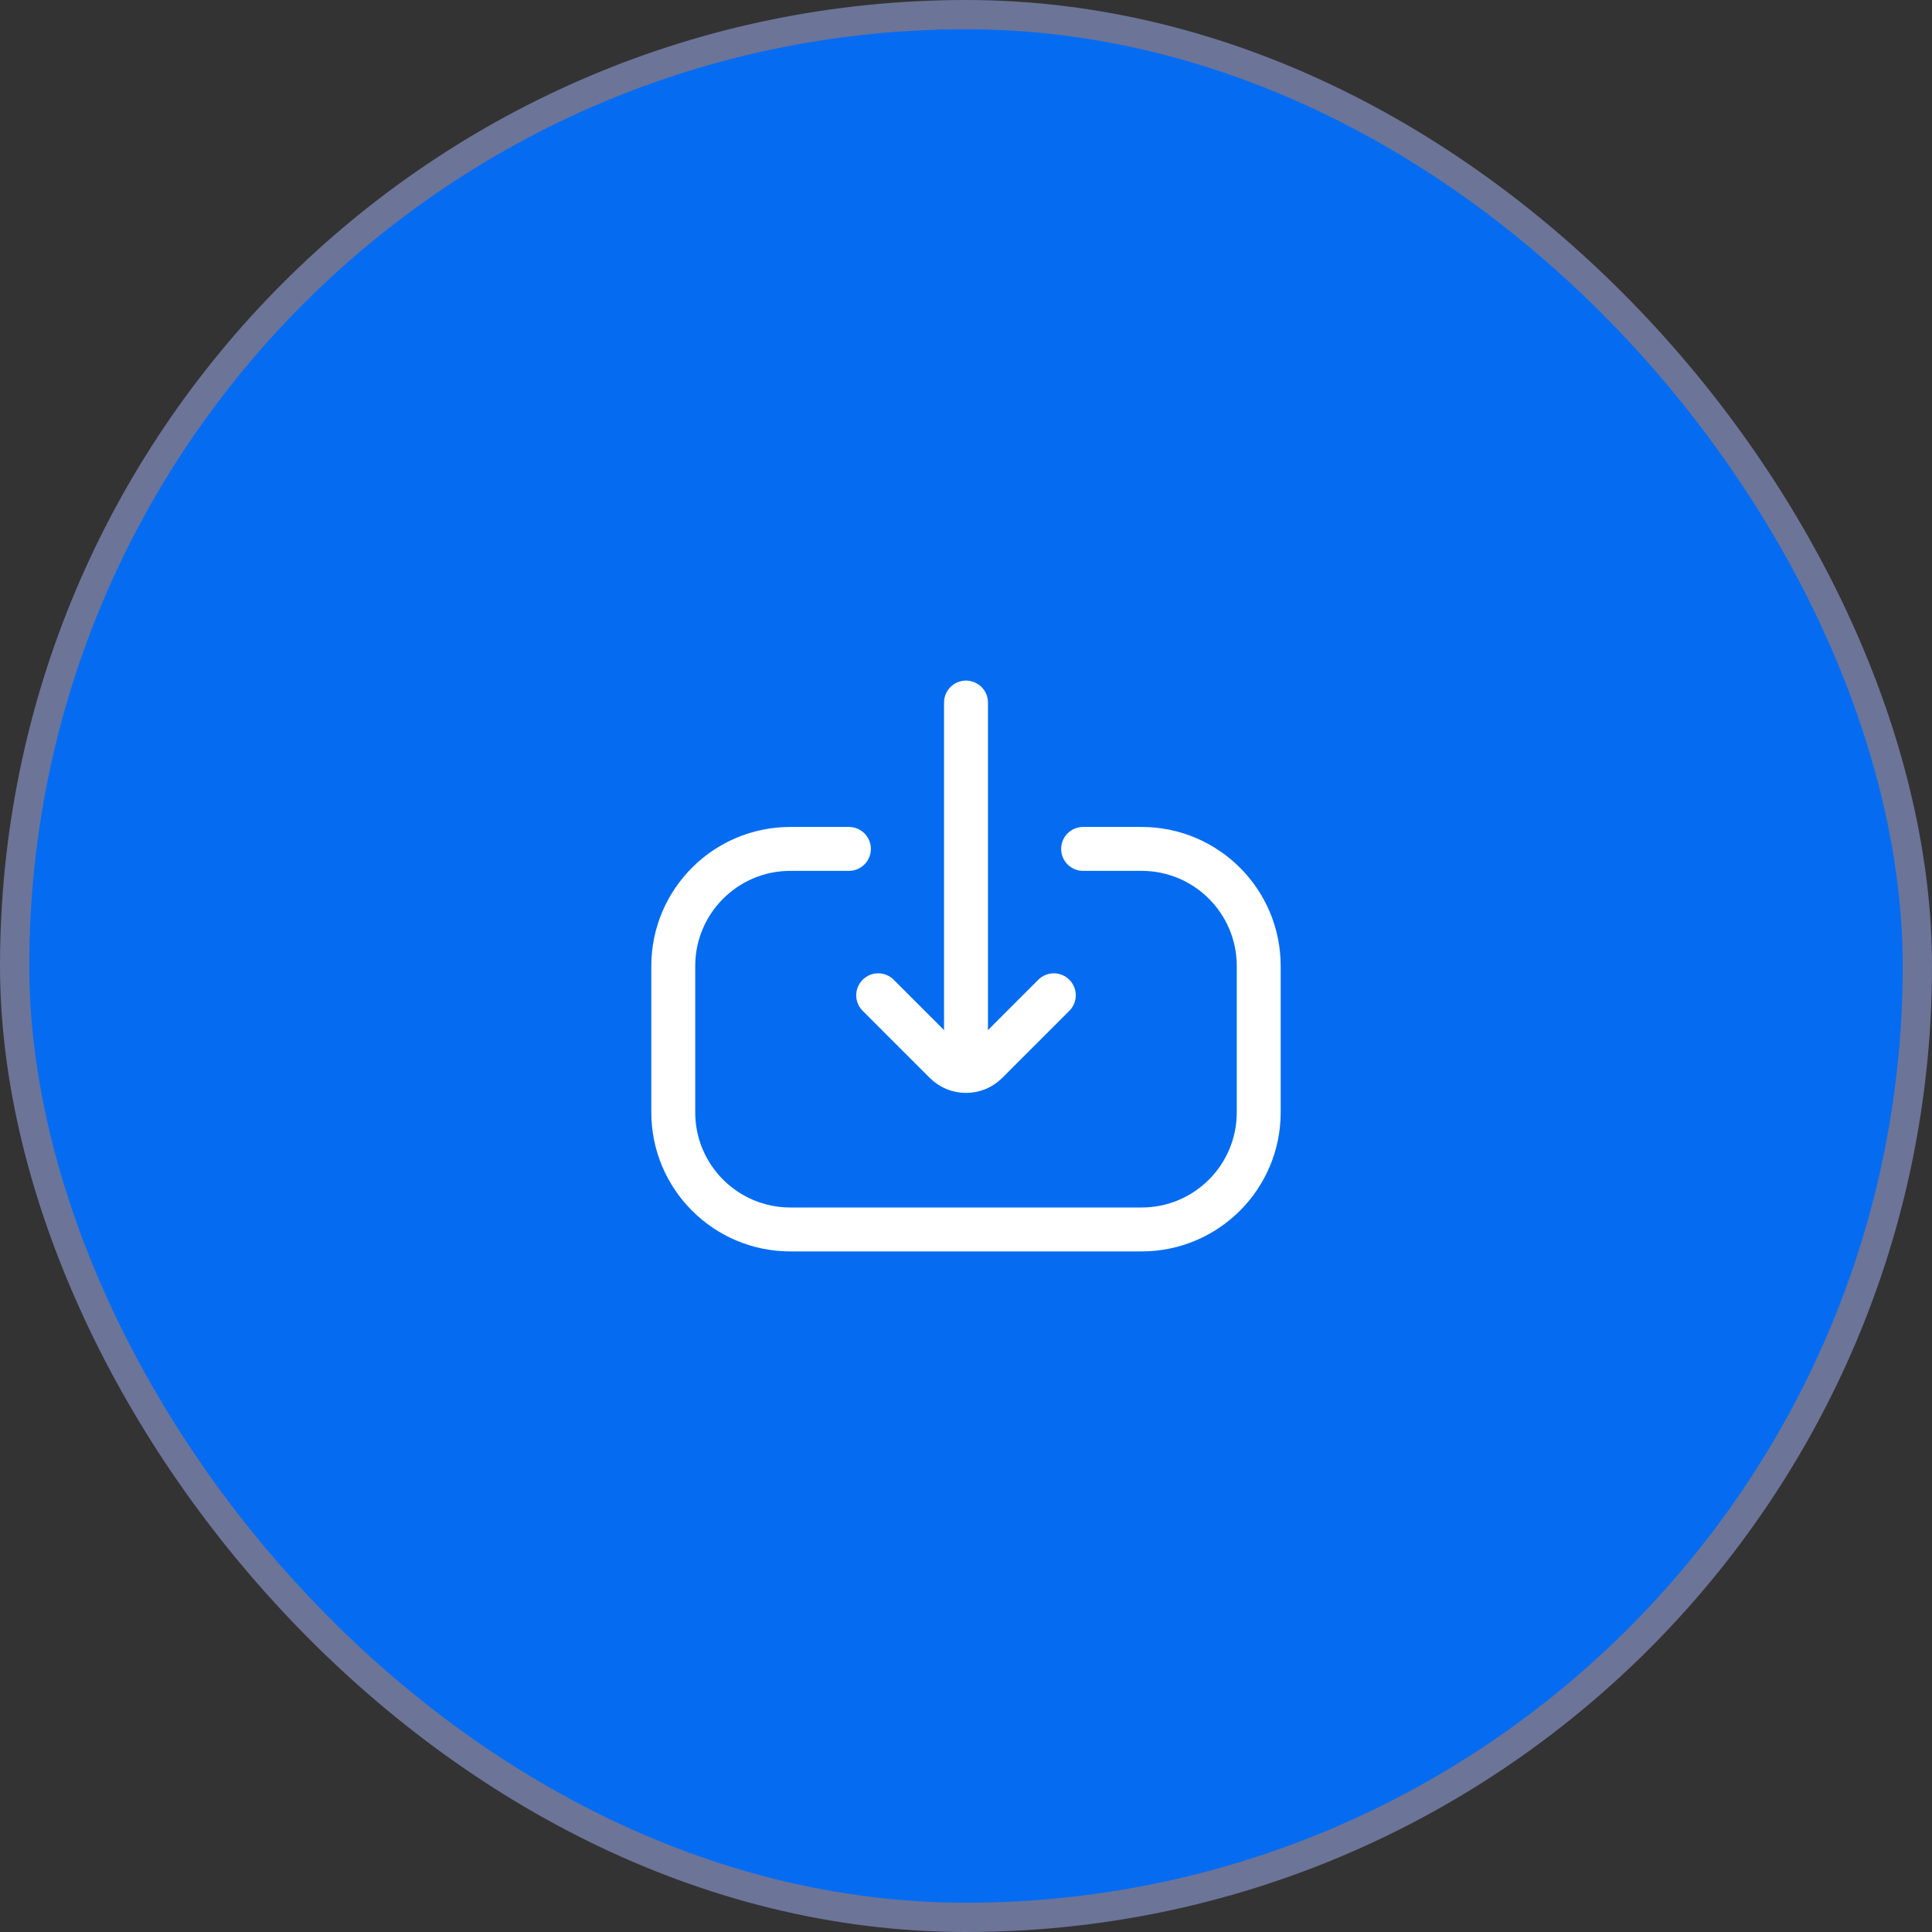 <svg width="66" height="66" viewBox="0 0 66 66" fill="none" xmlns="http://www.w3.org/2000/svg">
<rect x="0" y="0" width="66" height="66" fill="#333333" stroke="none"/>
<rect x="0.5" y="0.5" width="65" height="65" rx="32.5" fill="#056CF2"/>
<rect x="0.5" y="0.5" width="65" height="65" rx="32.5" stroke="#6C7498"/>
<path d="M29 29L27 29C24.791 29 23 30.791 23 33L23 38C23 40.209 24.791 42 27 42L39 42C41.209 42 43 40.209 43 38L43 33C43 30.791 41.209 29 39 29L37 29" stroke="white" stroke-width="1.5" stroke-linecap="round"/>
<path d="M30 34L32.293 36.293C32.683 36.683 33.317 36.683 33.707 36.293L36 34" stroke="white" stroke-width="1.5" stroke-linecap="round"/>
<path d="M33 36L33 24" stroke="white" stroke-width="1.5" stroke-linecap="round"/>
</svg>
